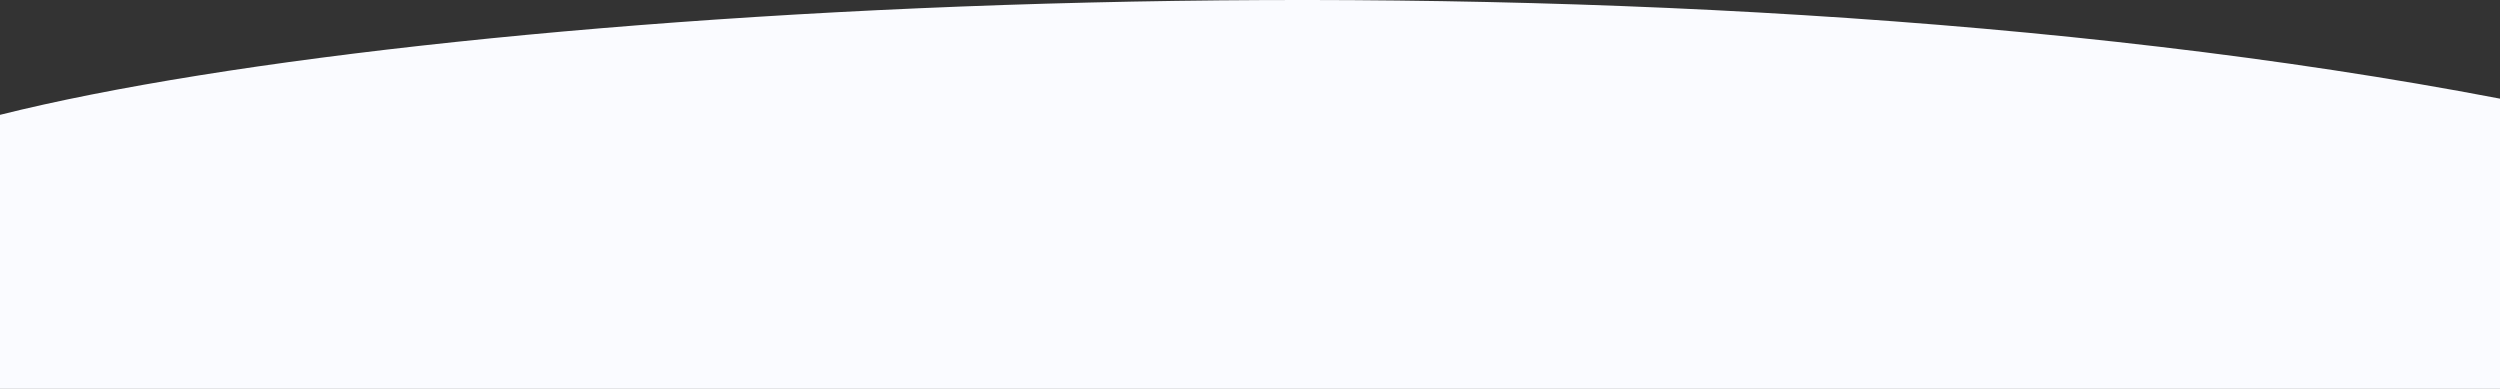<svg width="1440" height="224" viewBox="0 0 1440 224" fill="none" xmlns="http://www.w3.org/2000/svg">
<rect x="0" y="0" width="1440" height="224" fill="#333333" stroke="none"/>
<path d="M0 66.15V224H1440V56.824C937.519 -39.336 255.026 2.25 0 66.15Z" fill="#FAFBFF"/>
</svg>
